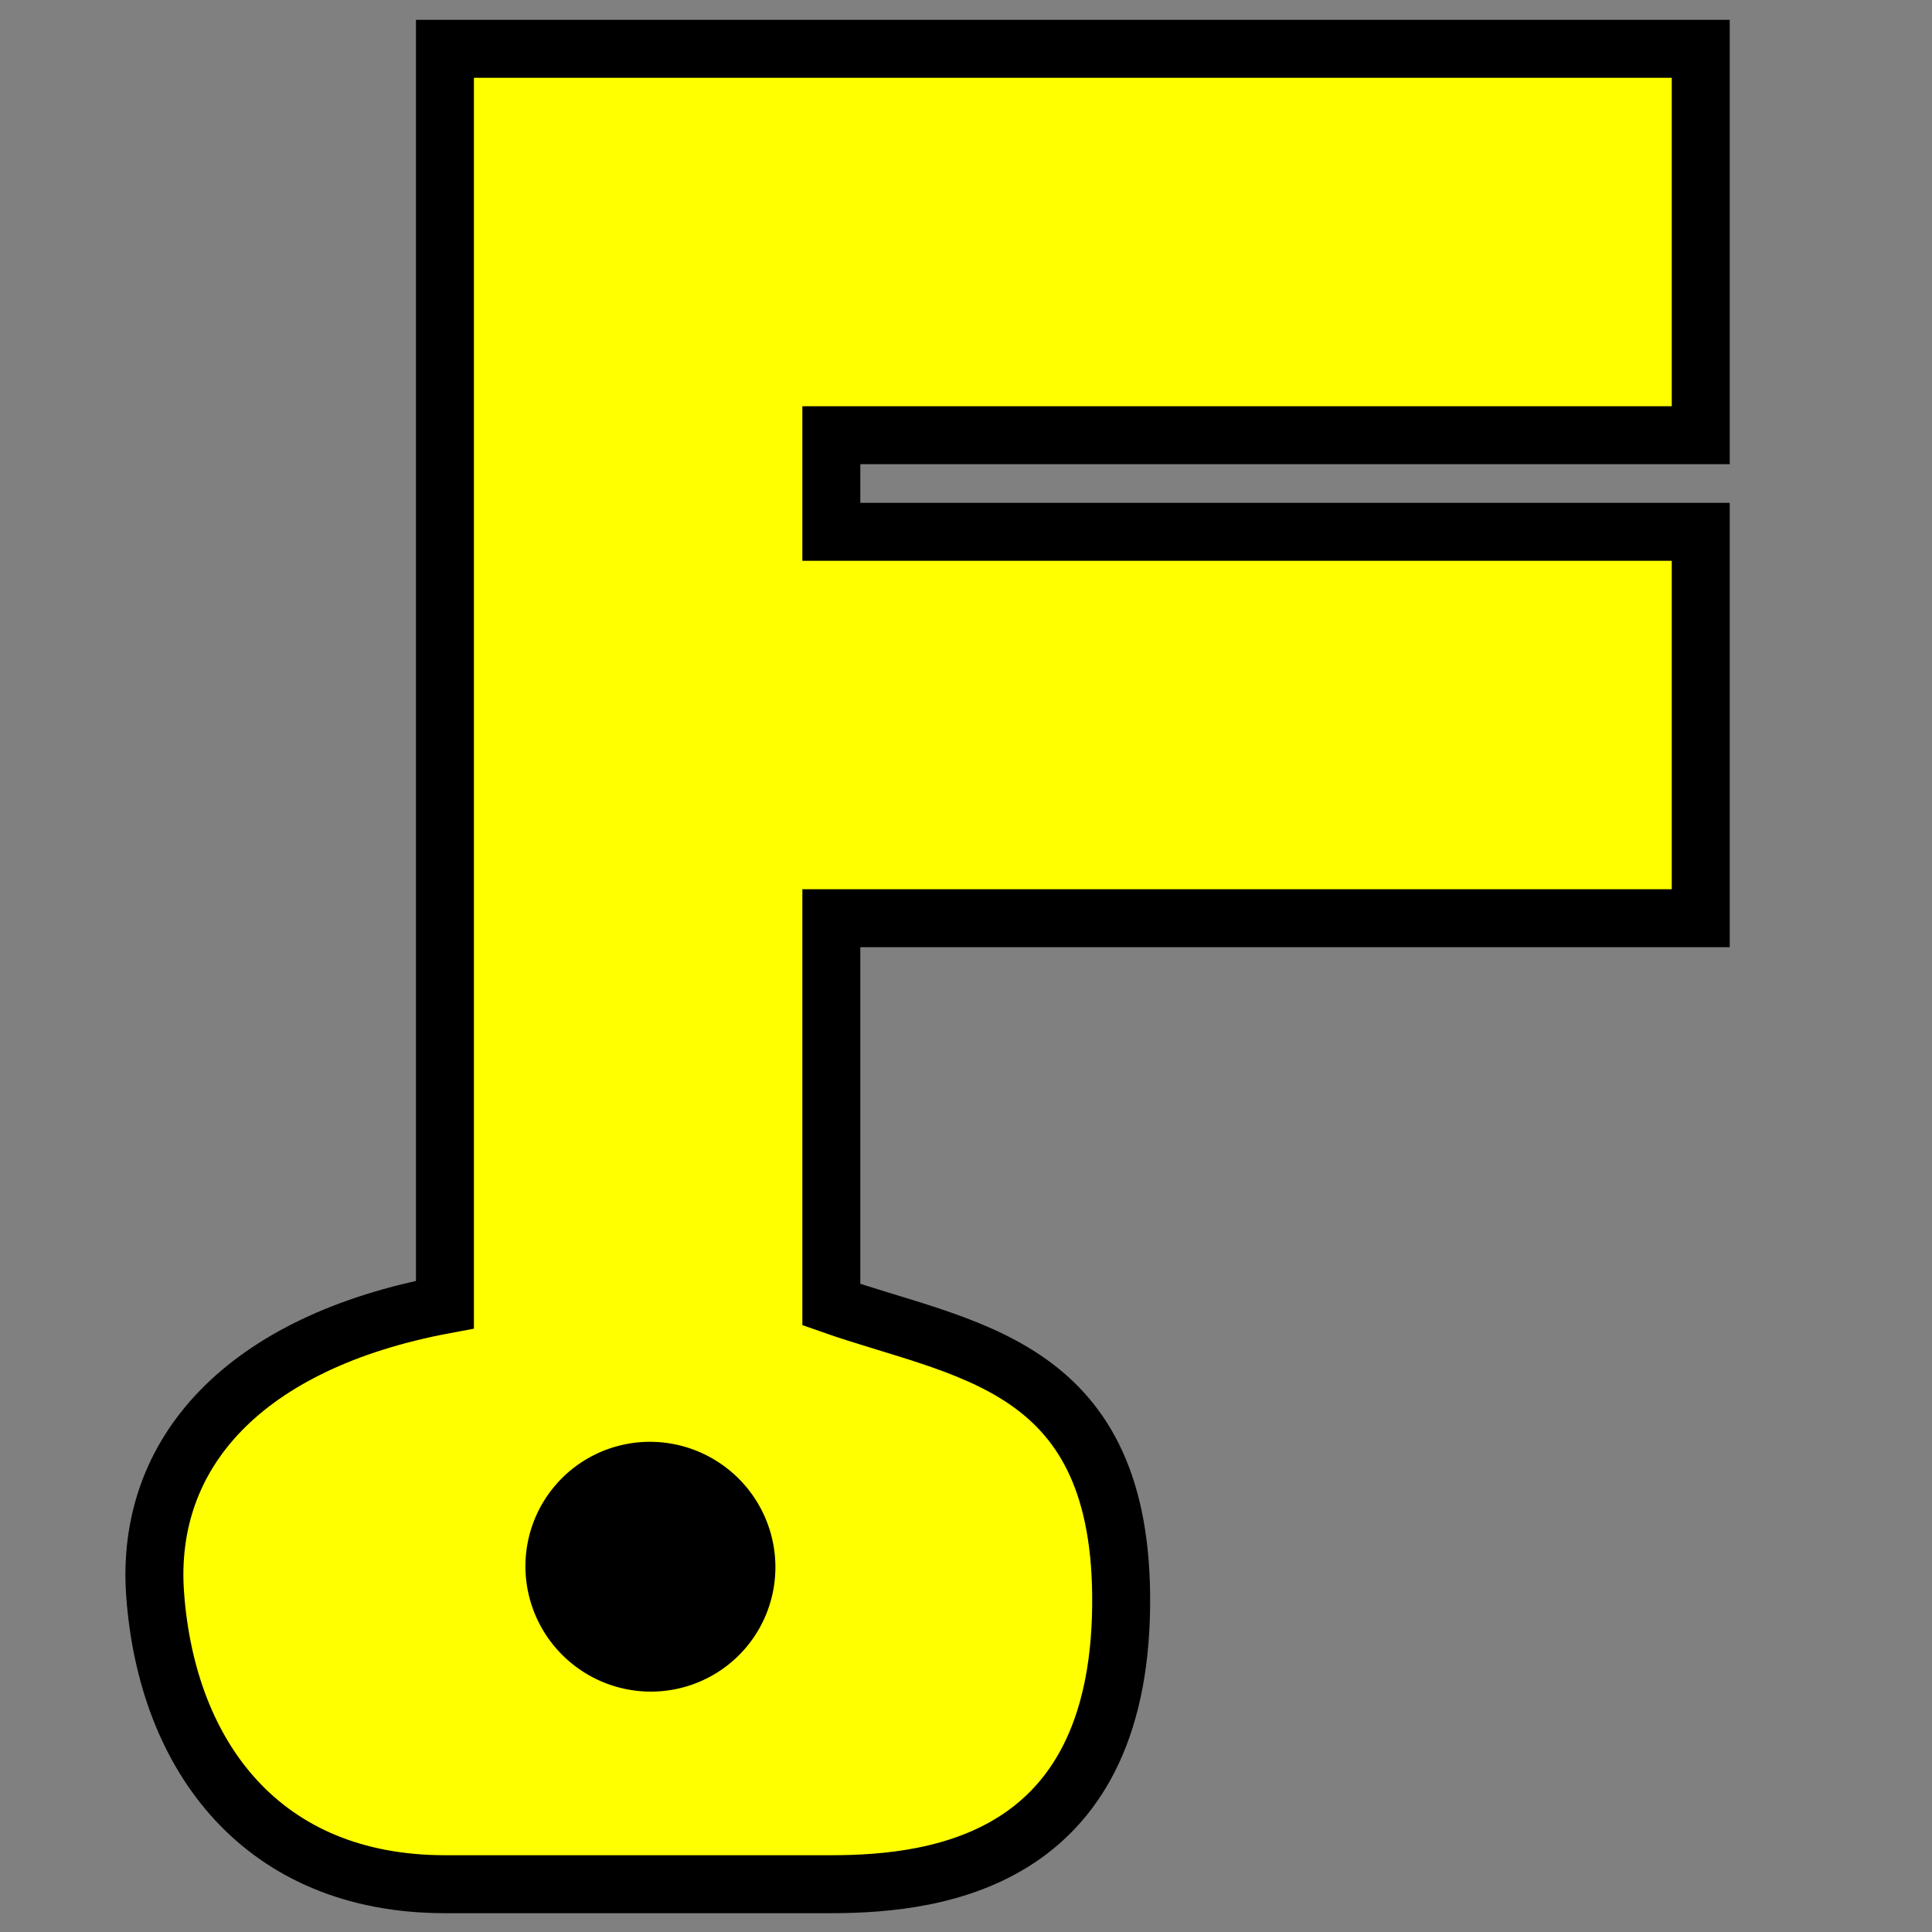 <?xml version="1.0" encoding="UTF-8" standalone="no"?>
<!-- Created with Inkscape (http://www.inkscape.org/) -->

<svg
   xmlns:dc="http://purl.org/dc/elements/1.1/"
   xmlns:cc="http://creativecommons.org/ns#"
   xmlns:rdf="http://www.w3.org/1999/02/22-rdf-syntax-ns#"
   xmlns:svg="http://www.w3.org/2000/svg"
   xmlns="http://www.w3.org/2000/svg"
   xmlns:sodipodi="http://sodipodi.sourceforge.net/DTD/sodipodi-0.dtd"
   xmlns:inkscape="http://www.inkscape.org/namespaces/inkscape"
   width="100"
   height="100"
   id="svg2"
   version="1.1"
   inkscape:version="0.48.5 r10040"
   sodipodi:docname="key.svg">
  <rect width="100%" height="100%" fill="#808080" stroke="none"/>
  <defs
     id="defs4" />
  <sodipodi:namedview
     id="base"
     pagecolor="#ffffff"
     bordercolor="#666666"
     borderopacity="1.0"
     inkscape:pageopacity="0.0"
     inkscape:pageshadow="2"
     inkscape:zoom="1.979899"
     inkscape:cx="97.734011"
     inkscape:cy="57.351473"
     inkscape:document-units="px"
     inkscape:current-layer="layer1"
     showgrid="true"
     inkscape:snap-grids="true"
     inkscape:window-width="1280"
     inkscape:window-height="753"
     inkscape:window-x="-2"
     inkscape:window-y="-3"
     inkscape:window-maximized="1"
     inkscape:object-paths="true"
     inkscape:snap-global="false">
    <inkscape:grid
       type="xygrid"
       id="grid2987"
       empspacing="5"
       visible="true"
       enabled="true"
       snapvisiblegridlinesonly="true" />
  </sodipodi:namedview>
  <g
     inkscape:label="Livello 1"
     inkscape:groupmode="layer"
     id="layer1"
     transform="translate(0,-952.362)">
    <path
       style="fill:#ffff00;fill-opacity:1;stroke:#000000;stroke-width:3;stroke-linecap:butt;stroke-linejoin:miter;stroke-miterlimit:4;stroke-opacity:1;stroke-dasharray:none"
       d="m 88.03,954.888 -65,0 0,65 c -10.361,1.937 -15.536,7.654 -15,15 0.613,8.406 5.559,15 15,15 l 20,0 c 5.748,0 15.147,-1.347 15,-15 -0.13,-12.074 -8.249,-12.627 -15,-15 l 0,-20 45,0 0,-20 -45,0 0,-5 45,0 z"
       id="path2993"
       inkscape:connector-curvature="0"
       sodipodi:nodetypes="cccsssscccccccc" />
    <path
       sodipodi:type="arc"
       style="fill:#000000;fill-opacity:1;stroke:#000000;stroke-width:0.1;stroke-miterlimit:4;stroke-opacity:1;stroke-dasharray:none"
       id="path3772"
       sodipodi:cx="39.5"
       sodipodi:cy="79.5"
       sodipodi:rx="3.5"
       sodipodi:ry="4.5"
       d="m 43,79.5 a 3.5,4.5 0 1 1 -7,0 3.5,4.5 0 1 1 7,0 z"
       transform="matrix(1.387,1.186,-0.922,1.078,52.178,900.907)" />
  </g>
</svg>
